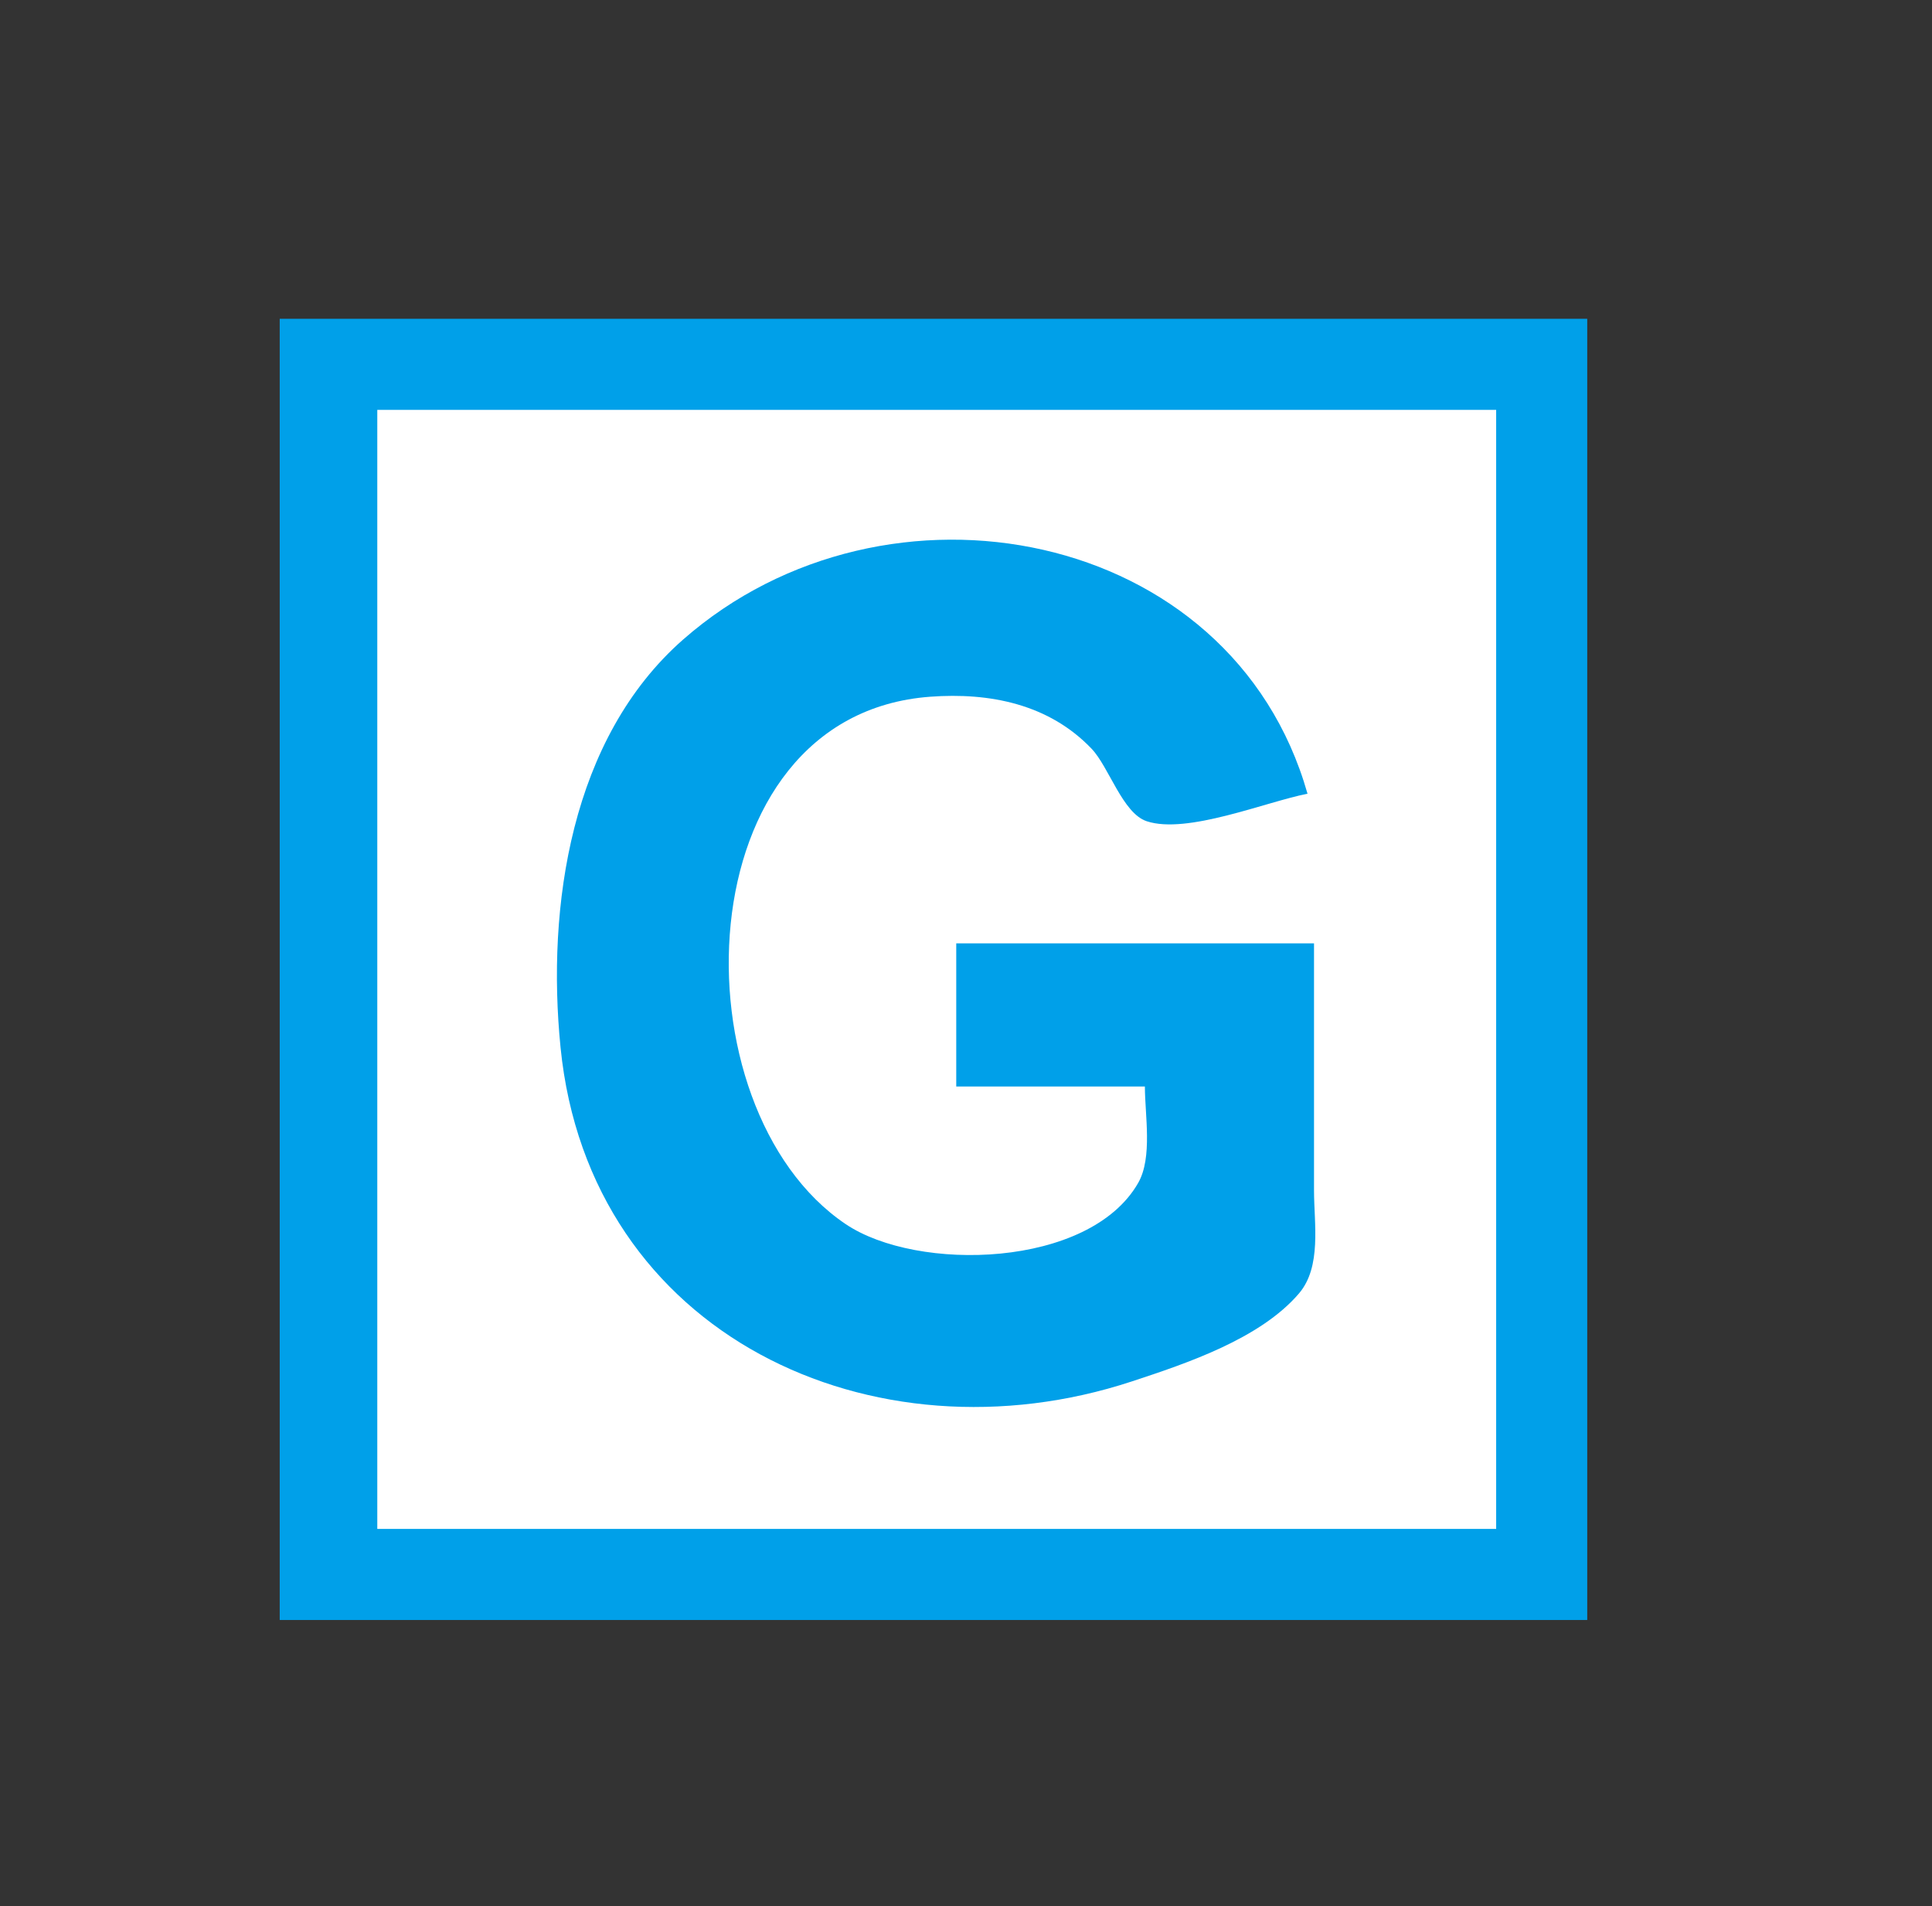 <?xml version="1.0" standalone="yes"?>
<svg width="297" height="293">
<rect width="100%" height="100%" fill="#333333" stroke="none"/>
<path style="fill:#00a0e9; stroke:none;" d="M43 49L43 249L244 249L244 49L43 49z"/>
<path style="fill:#ffffff; stroke:none;" d="M58 63L58 235L230 235L230 63L58 63z"/>
<path style="fill:#00a0e9; stroke:none;" d="M202 145L147 145L147 167L176 167C176 171.362 177.205 177.907 174.972 181.815C167.484 194.922 141.015 195.572 130 188.15C103.604 170.364 104.936 109.895 143 107.09C152.145 106.416 161.255 108.214 167.815 115.093C170.477 117.885 172.574 124.994 176.275 126.226C182.471 128.289 194.634 123.235 201 122C189.375 81.034 136.246 70.887 105.015 98.3C87.747 113.457 84 139.289 86.171 161C90.596 205.259 134.266 225.408 174 212.329C182.433 209.554 193.727 205.773 199.682 198.815C203.205 194.698 202 188.038 202 183L202 145z"/>
</svg>
